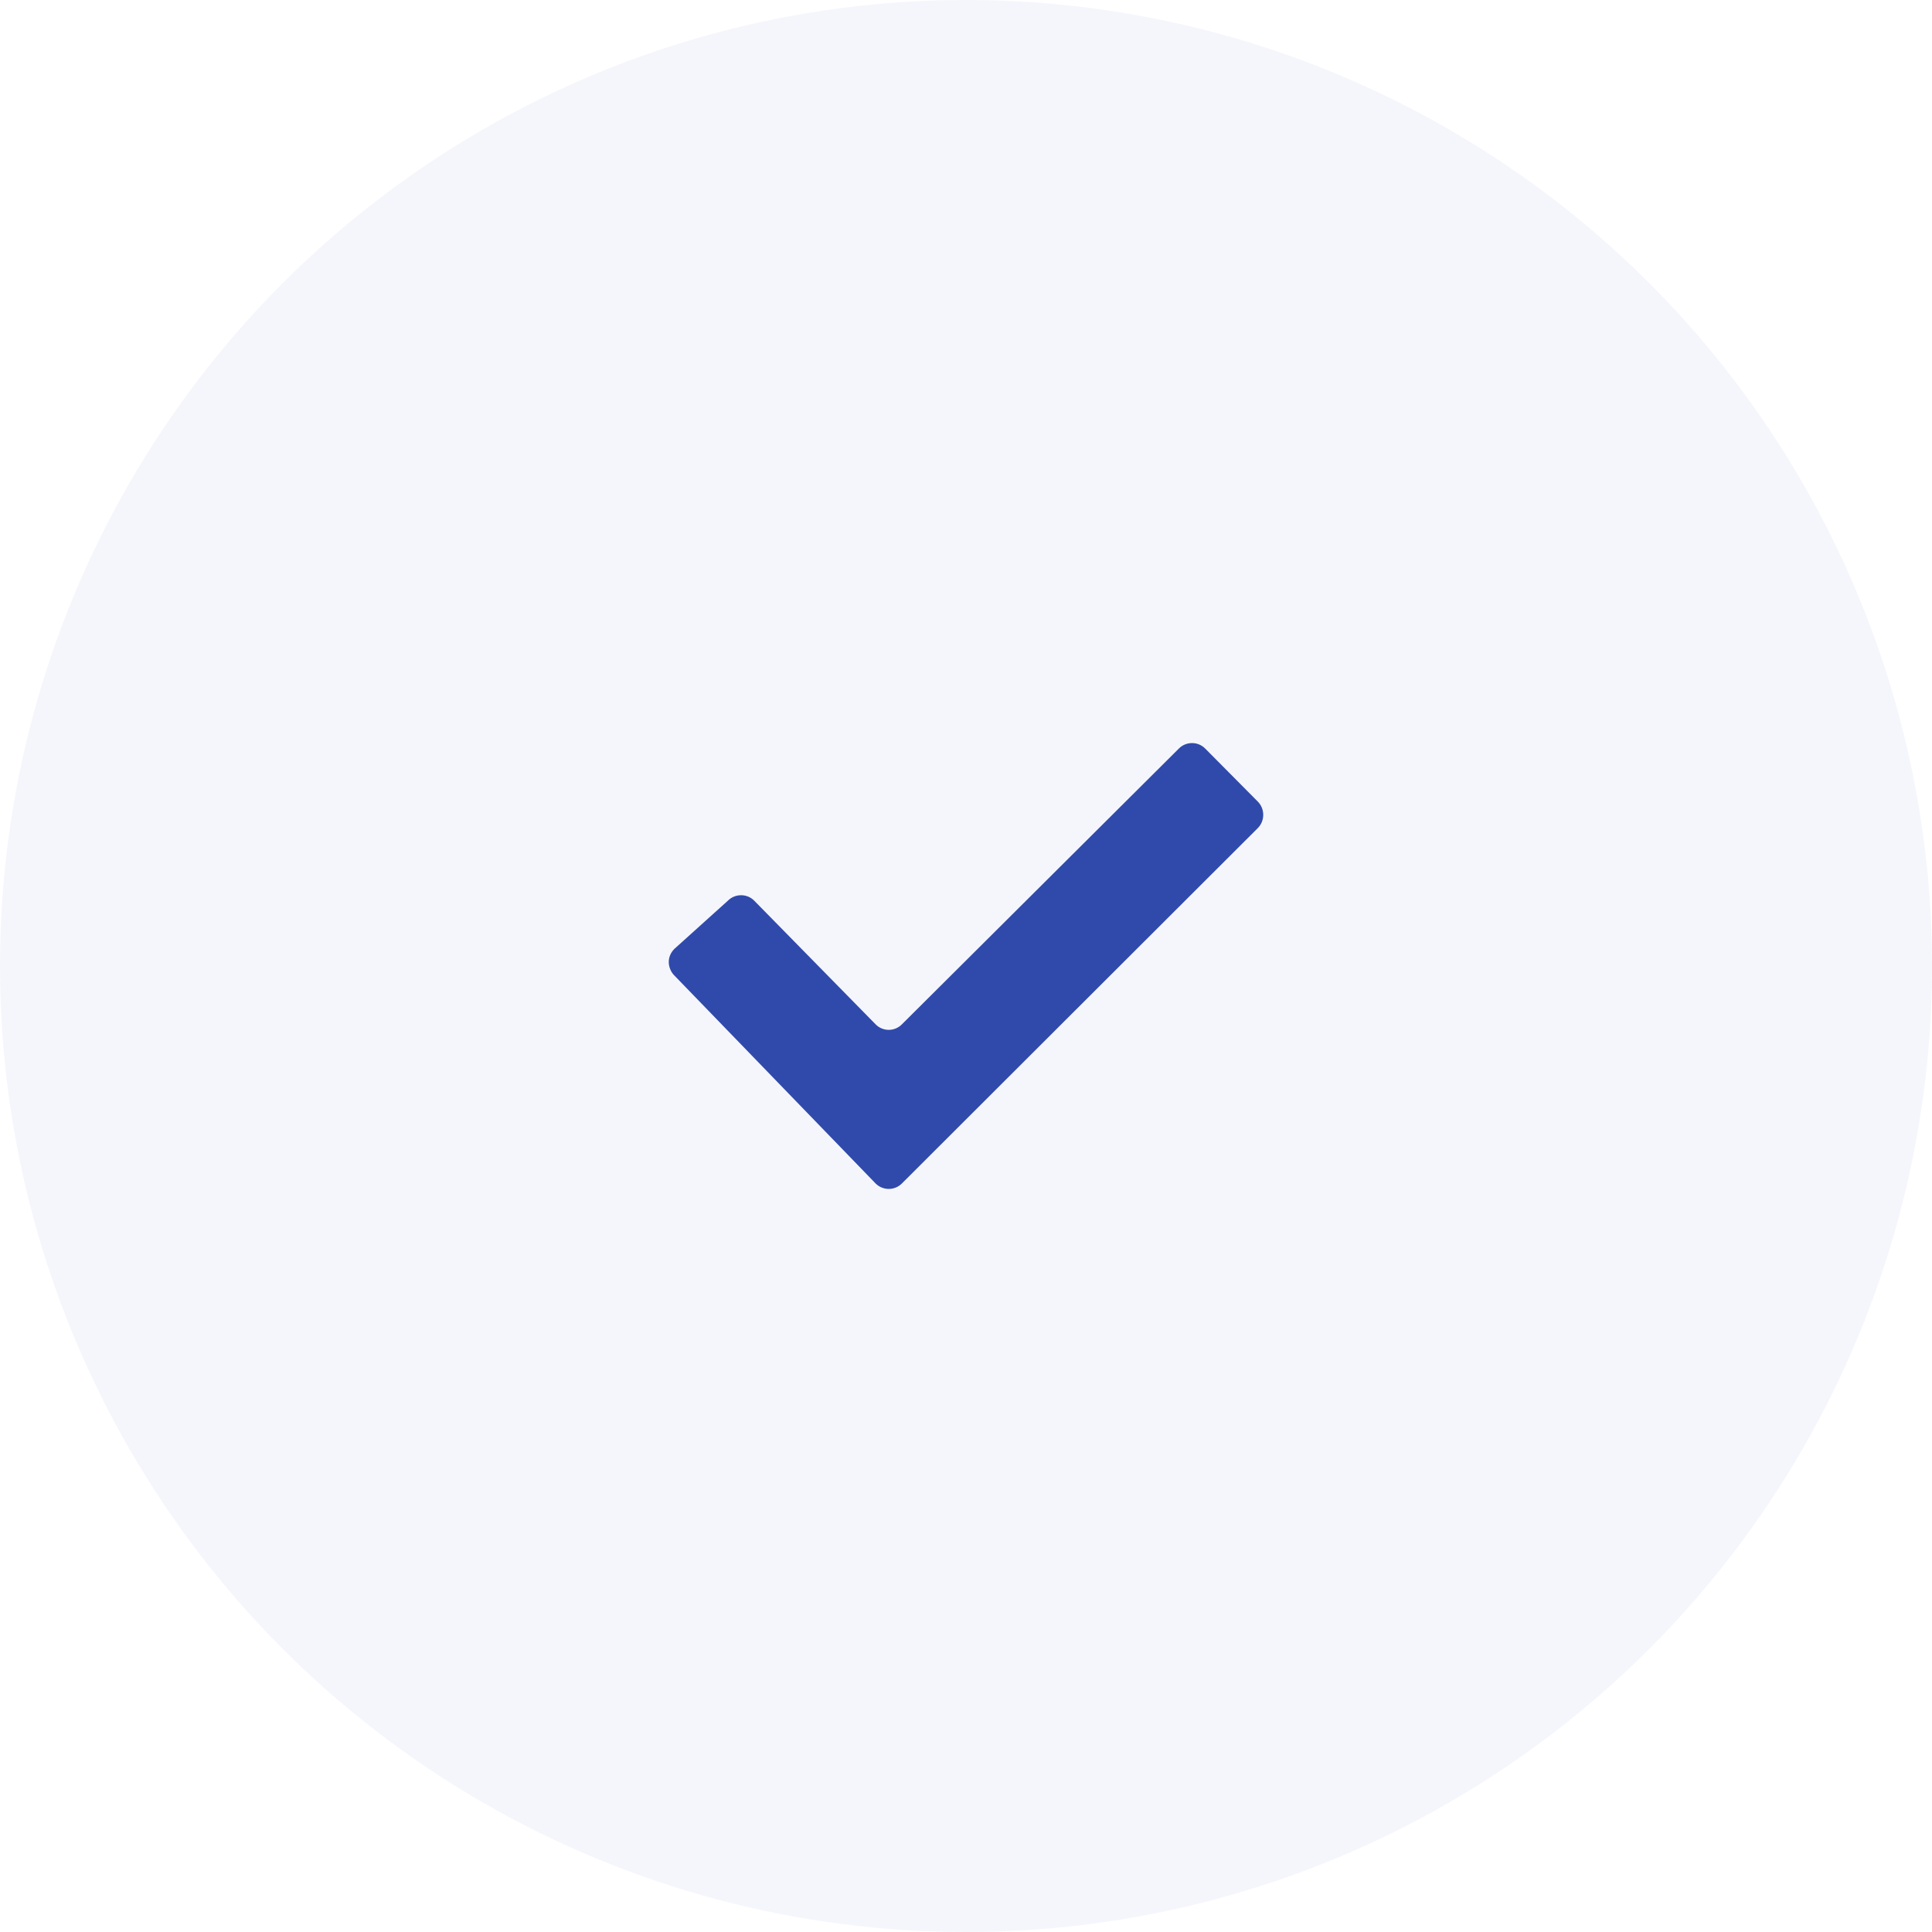 <?xml version="1.0" encoding="UTF-8"?>
<svg width="130px" height="130px" viewBox="0 0 130 130" version="1.1" xmlns="http://www.w3.org/2000/svg" xmlns:xlink="http://www.w3.org/1999/xlink">
    <!-- Generator: Sketch 55.2 (78181) - https://sketchapp.com -->
    <title>Icon</title>
    <desc>Created with Sketch.</desc>
    <g id="Lemon" stroke="none" stroke-width="1" fill="none" fill-rule="evenodd">
        <g id="4-stars-Desktop-" transform="translate(-655, -250)" fill="#304AAB">
            <g id="Group" transform="translate(352, 250)">
                <g id="Icon" transform="translate(303, 0)">
                    <circle id="Oval" opacity="0.05" cx="65" cy="65" r="65"></circle>
                    <path d="M81.093,50.366 C80.61,49.878 79.811,49.878 79.325,50.366 L60.686,68.925 C60.2,69.42 59.404,69.42 58.918,68.925 L50.75,60.604 C50.51,60.361 50.191,60.238 49.875,60.238 C49.552,60.235 49.225,60.355 48.979,60.604 L45.373,63.852 C45.13,64.098 45,64.407 45,64.729 C45,65.051 45.13,65.394 45.373,65.636 L58.918,79.634 C59.404,80.122 60.2,80.122 60.686,79.634 L84.635,55.721 C85.122,55.233 85.122,54.425 84.635,53.937 L81.093,50.366 L81.093,50.366 Z" id="Path" fill-rule="nonzero"></path>
                </g>
            </g>
        </g>
    </g>
</svg>